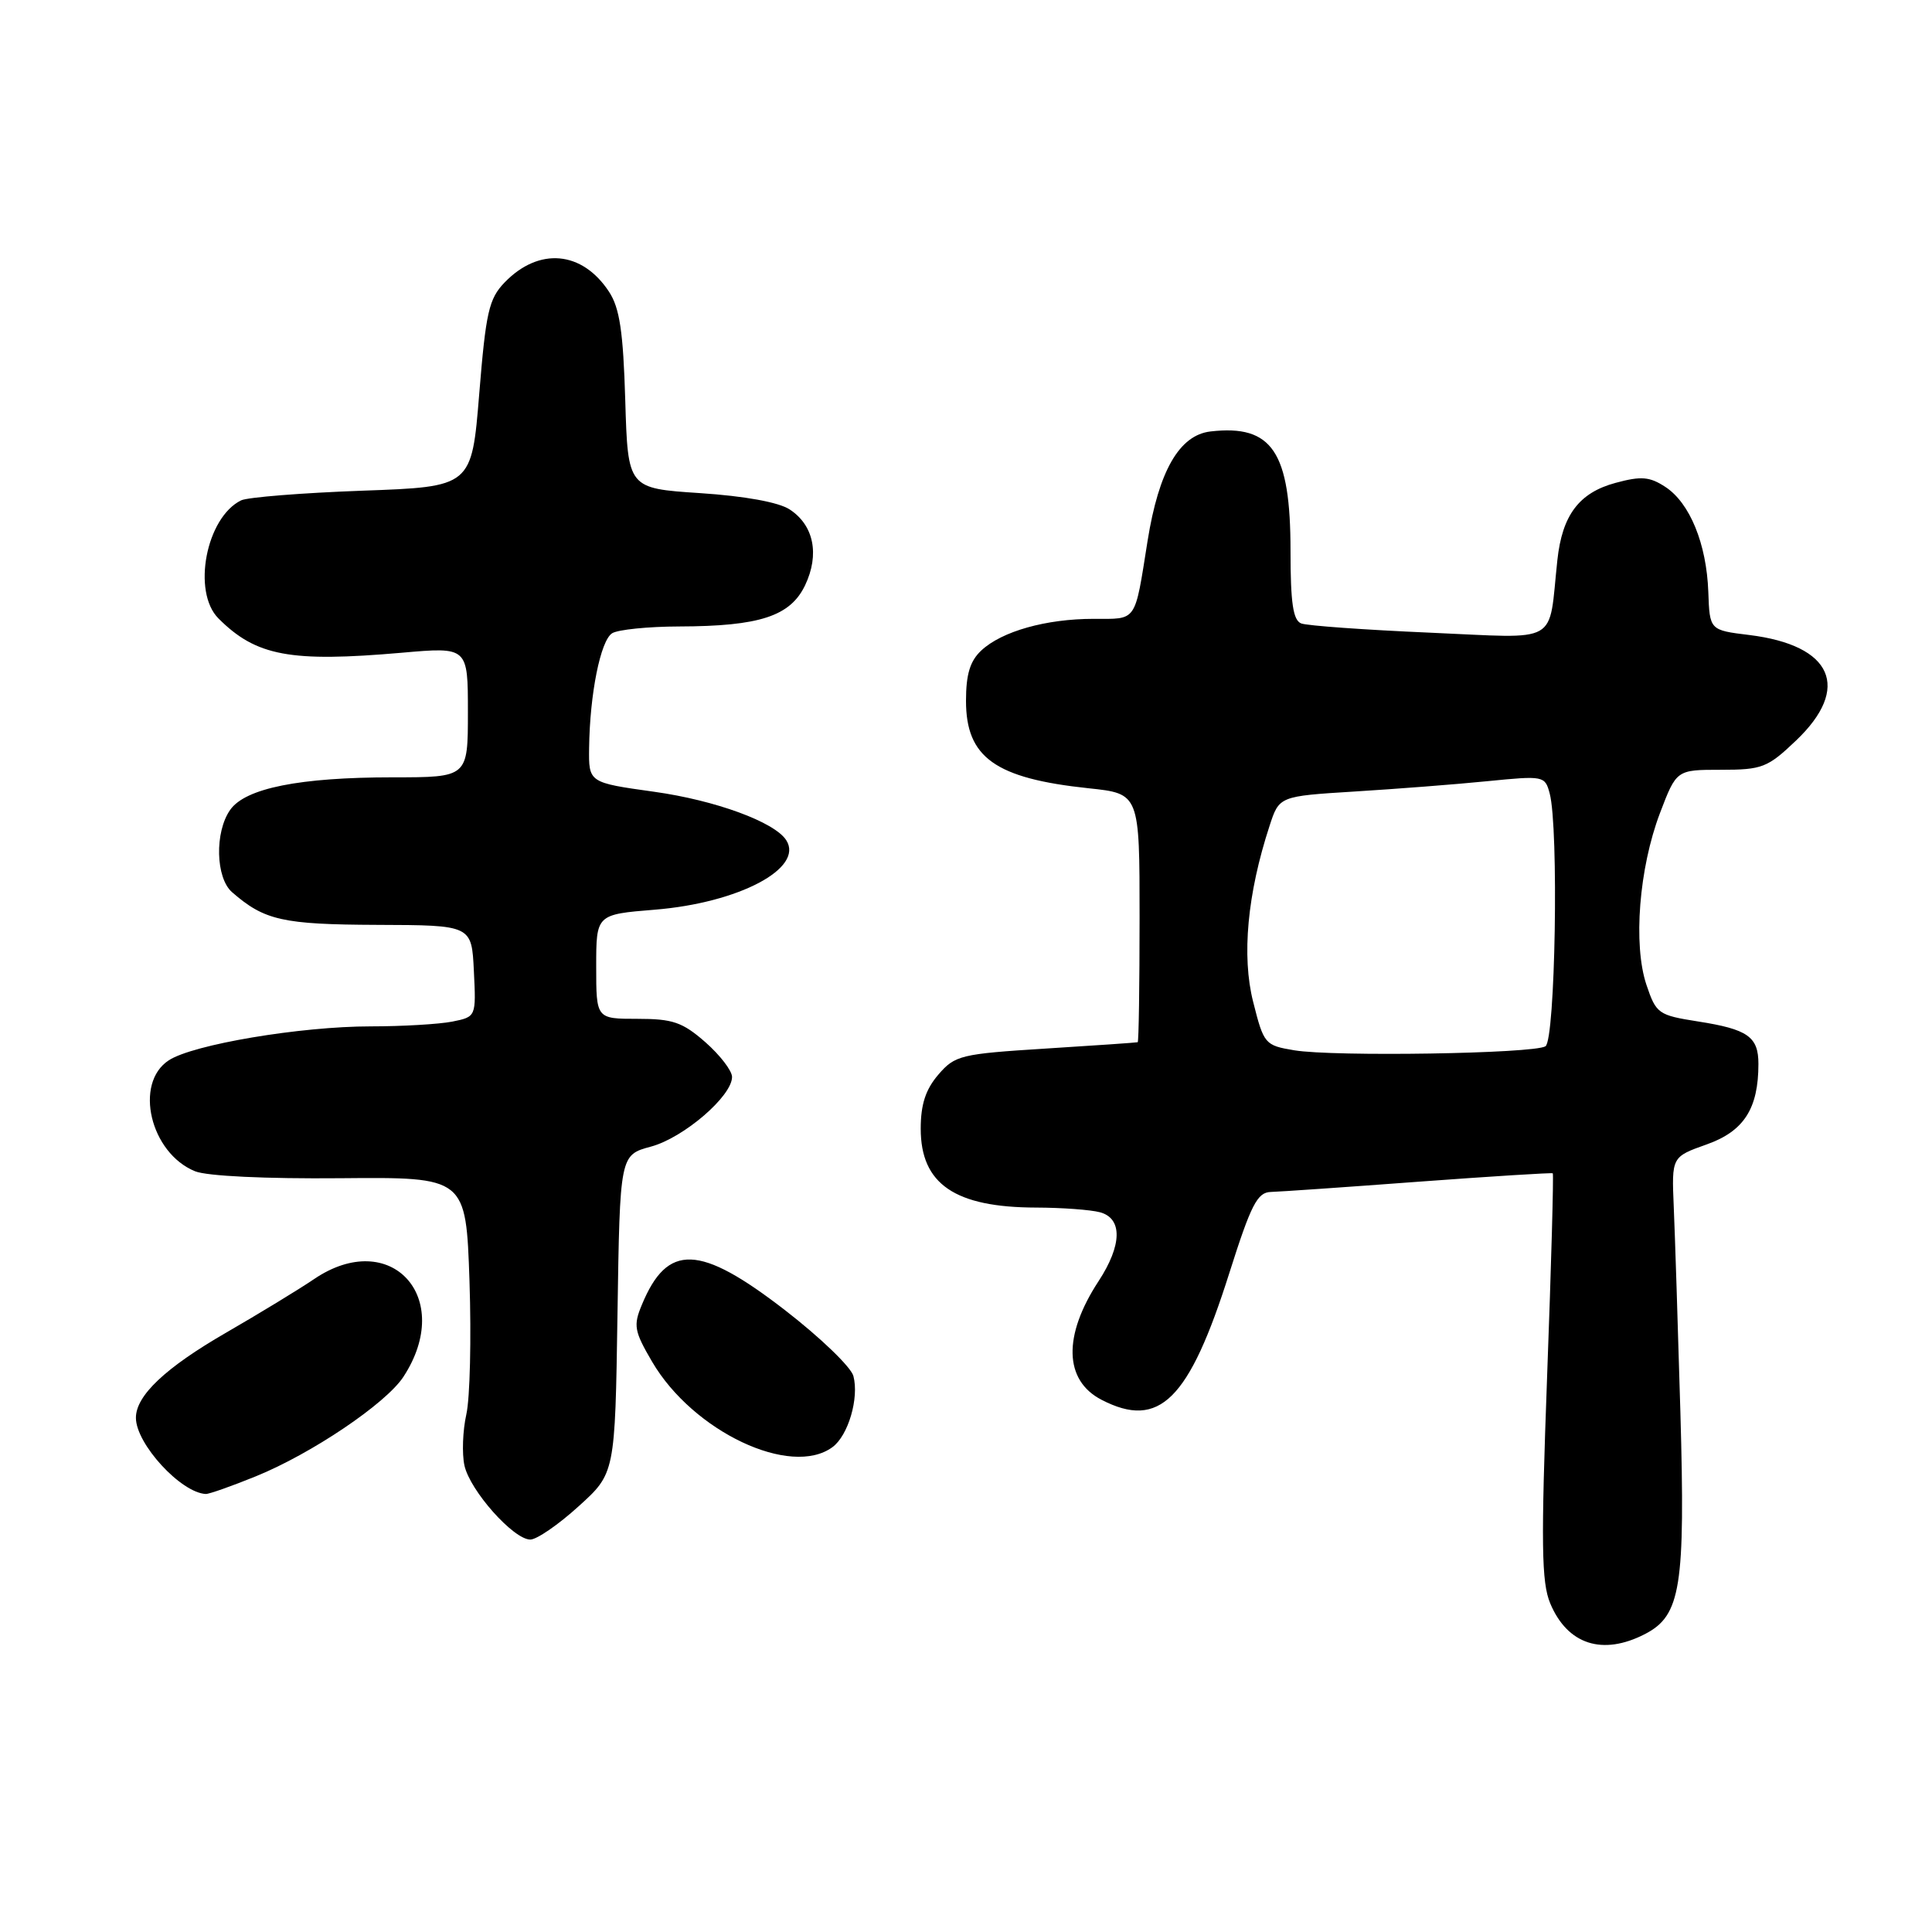 <?xml version="1.0" encoding="UTF-8" standalone="no"?>
<!DOCTYPE svg PUBLIC "-//W3C//DTD SVG 1.1//EN" "http://www.w3.org/Graphics/SVG/1.1/DTD/svg11.dtd" >
<svg xmlns="http://www.w3.org/2000/svg" xmlns:xlink="http://www.w3.org/1999/xlink" version="1.1" viewBox="0 0 256 256">
 <g >
 <path fill="currentColor"
d=" M 217.97 216.52 C 222.72 214.06 223.32 210.29 222.66 187.11 C 222.33 175.78 221.94 163.53 221.78 159.90 C 221.50 153.29 221.50 153.29 226.15 151.64 C 231.08 149.89 233.00 146.90 233.00 140.97 C 233.00 137.37 231.59 136.38 225.00 135.35 C 219.73 134.52 219.45 134.32 218.16 130.49 C 216.38 125.18 217.18 115.04 219.95 107.75 C 222.14 102.00 222.14 102.00 228.03 102.00 C 233.49 102.00 234.21 101.72 237.96 98.15 C 245.33 91.15 242.84 85.50 231.78 84.14 C 226.54 83.50 226.54 83.50 226.36 78.43 C 226.13 72.06 223.91 66.64 220.67 64.52 C 218.59 63.16 217.47 63.06 214.08 63.98 C 209.24 65.28 207.00 68.25 206.36 74.21 C 205.13 85.61 206.94 84.58 189.42 83.83 C 180.86 83.46 173.20 82.91 172.42 82.61 C 171.34 82.19 171.00 79.91 171.00 72.98 C 171.00 59.85 168.57 56.23 160.40 57.17 C 156.27 57.65 153.54 62.40 152.06 71.67 C 150.32 82.59 150.73 82.00 144.90 82.00 C 138.62 82.00 132.75 83.65 130.03 86.19 C 128.54 87.58 128.00 89.34 128.00 92.86 C 128.00 100.38 131.87 103.14 144.25 104.45 C 151.00 105.16 151.00 105.16 151.00 121.58 C 151.00 130.61 150.89 138.04 150.75 138.10 C 150.61 138.15 145.14 138.53 138.58 138.94 C 127.29 139.65 126.54 139.83 124.33 142.40 C 122.65 144.36 122.00 146.34 122.00 149.56 C 122.00 156.90 126.53 159.99 137.32 160.01 C 140.72 160.02 144.51 160.30 145.75 160.63 C 148.76 161.44 148.69 164.99 145.56 169.77 C 140.83 177.00 140.99 182.91 145.96 185.48 C 153.62 189.44 157.56 185.53 162.89 168.69 C 165.77 159.61 166.60 157.99 168.39 157.94 C 169.55 157.91 178.38 157.30 188.00 156.58 C 197.62 155.87 205.61 155.37 205.75 155.47 C 205.88 155.58 205.55 167.68 205.00 182.38 C 204.18 204.67 204.25 209.65 205.41 212.45 C 207.70 217.92 212.35 219.42 217.97 216.52 Z  M 76.65 199.61 C 81.50 195.23 81.50 195.23 81.82 174.13 C 82.14 153.04 82.14 153.04 86.26 151.93 C 90.59 150.76 97.00 145.25 97.00 142.70 C 97.00 141.88 95.41 139.81 93.47 138.10 C 90.43 135.44 89.15 135.00 84.47 135.00 C 79.00 135.00 79.00 135.00 79.00 128.09 C 79.00 121.17 79.00 121.17 86.75 120.54 C 97.89 119.64 106.57 115.05 104.18 111.33 C 102.64 108.92 94.78 106.04 86.66 104.91 C 78.00 103.70 78.00 103.70 78.06 99.10 C 78.15 91.96 79.57 84.88 81.11 83.91 C 81.87 83.43 85.88 83.02 90.00 83.01 C 100.66 82.98 104.72 81.65 106.68 77.55 C 108.62 73.47 107.84 69.59 104.63 67.50 C 103.18 66.55 98.68 65.73 92.75 65.34 C 83.20 64.71 83.20 64.71 82.85 53.06 C 82.58 43.94 82.11 40.81 80.70 38.66 C 77.14 33.23 71.41 32.72 66.86 37.43 C 64.78 39.59 64.38 41.36 63.50 52.19 C 62.50 64.50 62.50 64.50 48.00 65.02 C 40.02 65.31 32.80 65.89 31.95 66.30 C 27.31 68.57 25.42 78.42 28.95 81.95 C 33.94 86.94 38.46 87.78 53.25 86.49 C 62.00 85.72 62.00 85.72 62.00 94.36 C 62.00 103.00 62.00 103.00 52.05 103.00 C 39.70 103.00 32.51 104.44 30.50 107.31 C 28.43 110.25 28.57 116.32 30.75 118.22 C 35.04 121.96 37.45 122.50 50.00 122.55 C 62.50 122.59 62.50 122.59 62.79 128.66 C 63.09 134.73 63.09 134.73 59.92 135.37 C 58.18 135.71 53.32 136.00 49.13 136.00 C 39.82 136.00 25.56 138.40 22.36 140.50 C 17.72 143.54 19.91 152.79 25.85 155.20 C 27.43 155.84 35.22 156.21 45.12 156.12 C 61.74 155.97 61.74 155.97 62.21 169.74 C 62.46 177.31 62.28 185.26 61.79 187.42 C 61.31 189.57 61.20 192.62 61.54 194.18 C 62.27 197.51 68.04 204.00 70.27 204.00 C 71.12 204.00 73.99 202.03 76.65 199.61 Z  M 33.90 195.62 C 41.29 192.62 51.13 185.98 53.45 182.44 C 60.32 171.94 51.77 162.60 41.61 169.49 C 39.59 170.86 34.35 174.05 29.97 176.58 C 21.93 181.22 17.99 184.93 18.01 187.88 C 18.02 191.33 23.98 197.81 27.27 197.96 C 27.69 197.98 30.68 196.93 33.90 195.62 Z  M 110.31 191.75 C 112.40 190.21 113.85 185.25 113.08 182.33 C 112.76 181.13 108.67 177.20 104.00 173.59 C 92.70 164.86 88.44 164.70 85.05 172.89 C 83.90 175.64 84.04 176.39 86.41 180.44 C 91.83 189.69 104.79 195.82 110.31 191.75 Z  M 171.50 139.17 C 167.60 138.52 167.46 138.35 166.05 132.75 C 164.51 126.69 165.28 118.42 168.22 109.44 C 169.50 105.50 169.50 105.50 179.50 104.88 C 185.00 104.54 192.92 103.93 197.10 103.51 C 204.54 102.77 204.72 102.80 205.34 105.13 C 206.56 109.70 206.09 137.83 204.78 138.64 C 203.19 139.62 176.71 140.04 171.50 139.17 Z "/>
</g>
</svg>